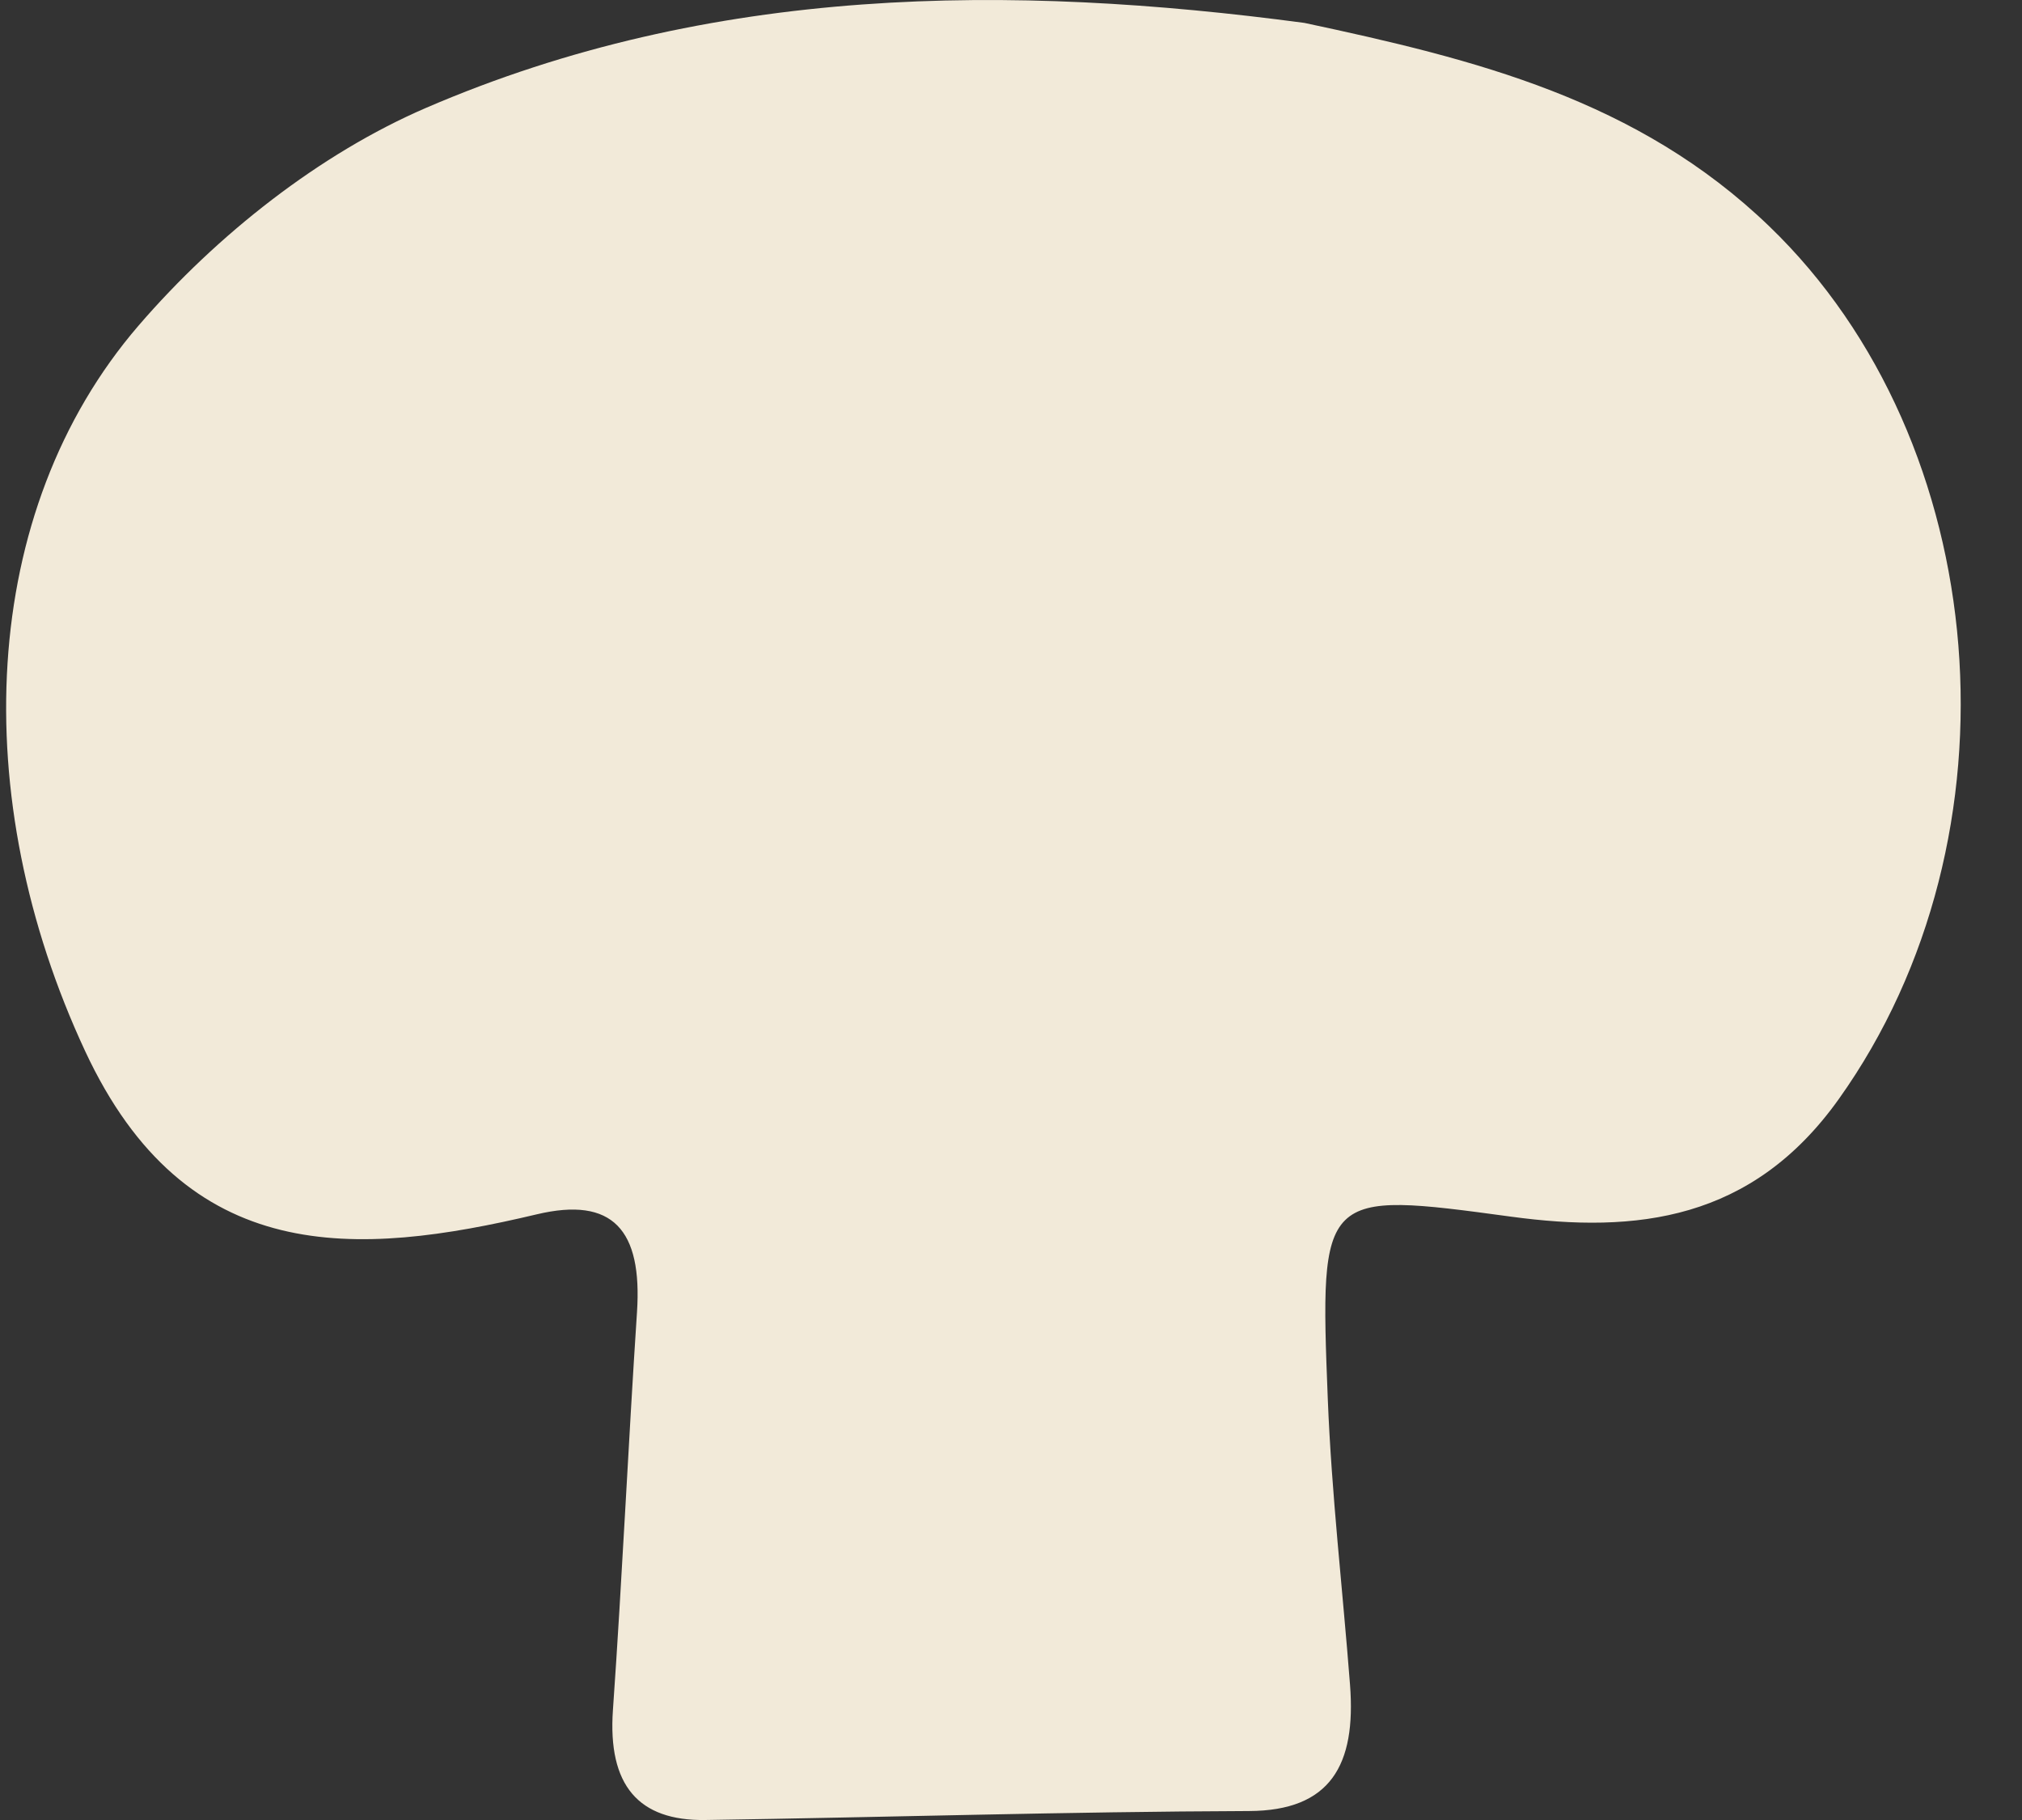 <svg width="30" height="27" viewBox="0 0 30 27" fill="none" xmlns="http://www.w3.org/2000/svg">
<rect x="0" y="0" width="30" height="27" fill="#333333" stroke="none"/>
<path d="M19.354 0.34C21.893 0.881 24.297 1.477 26.25 3.357C29.58 6.563 30.058 12.409 27.283 16.303C25.996 18.11 24.278 18.302 22.417 18.049C19.601 17.667 19.578 17.672 19.7 20.752C19.756 22.169 19.921 23.58 20.03 24.994C20.122 26.184 19.742 26.863 18.53 26.867C15.841 26.876 13.152 26.96 10.463 27C9.475 27.014 9.015 26.488 9.094 25.367C9.232 23.401 9.321 21.432 9.451 19.465C9.531 18.247 9.094 17.746 7.963 18.015C5.286 18.65 2.761 18.808 1.263 15.593C-0.486 11.841 -0.322 7.591 2.056 4.83C3.223 3.476 4.749 2.279 6.317 1.602C10.559 -0.229 14.999 -0.241 19.354 0.34Z" fill="#F2EAD9"/>
</svg>
